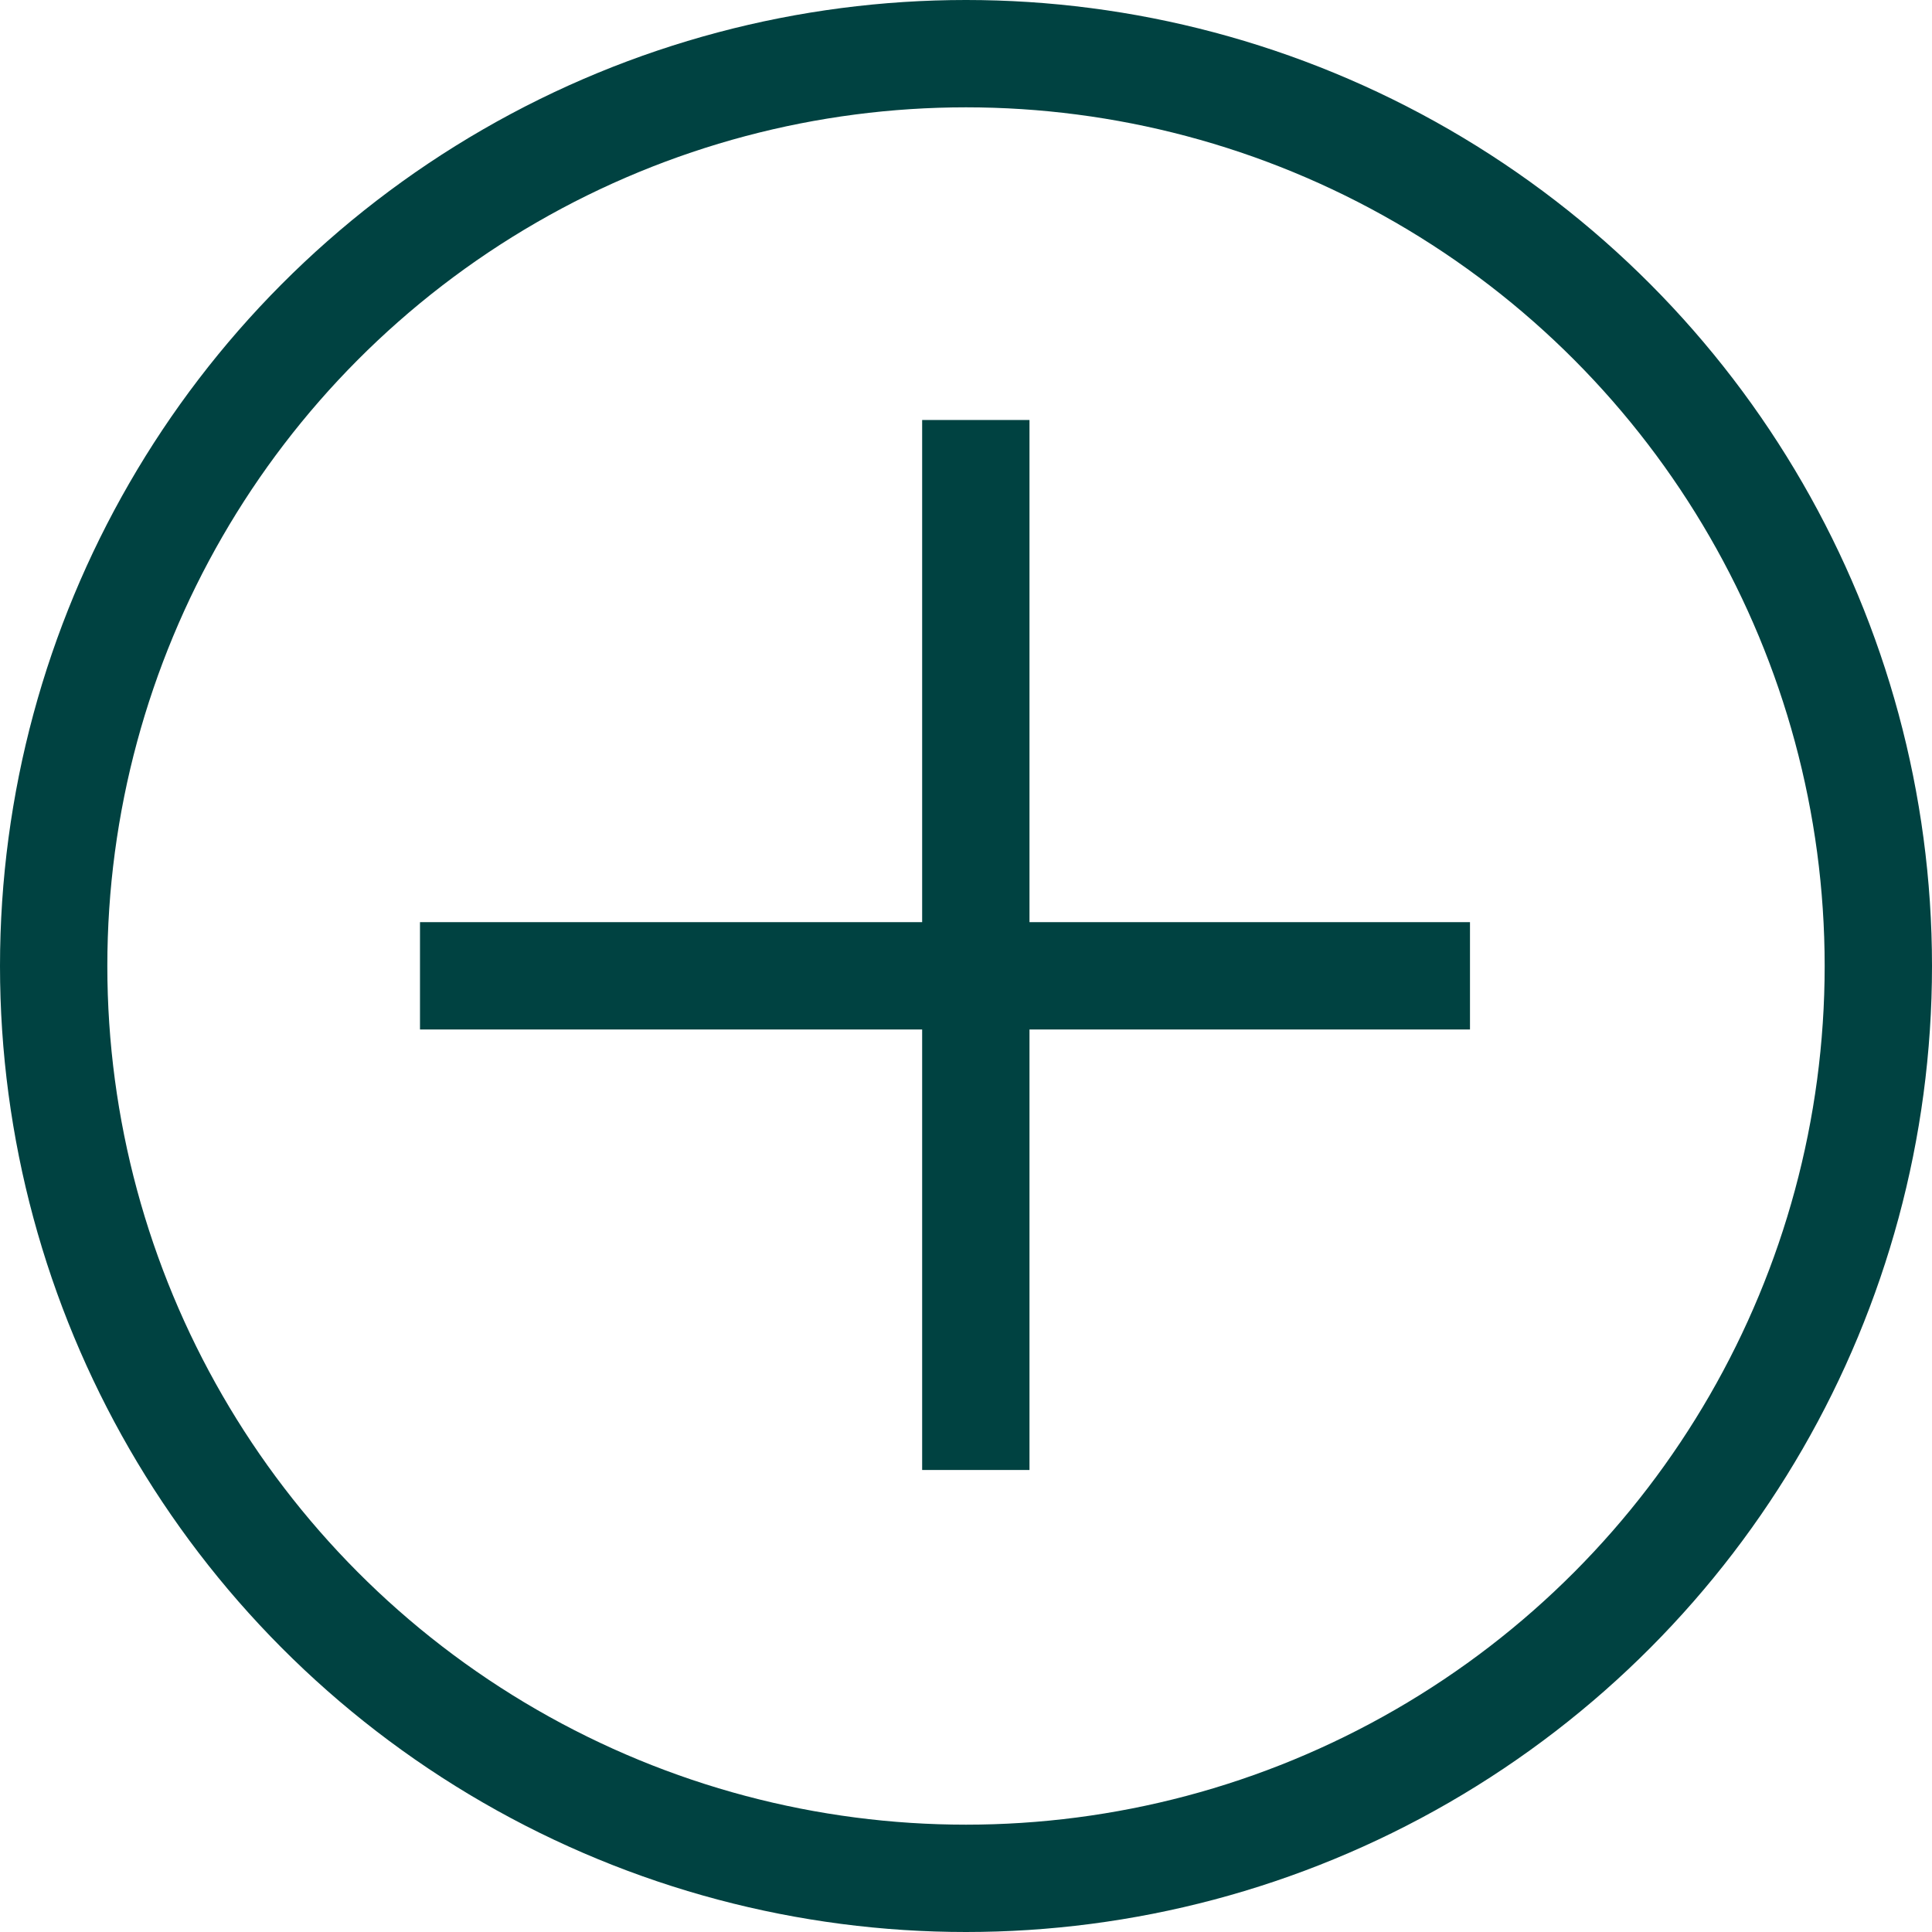 <svg width="36" height="36" viewBox="0 0 36 36" fill="none" xmlns="http://www.w3.org/2000/svg">
<circle cx="18" cy="18" r="17" stroke="#004241" stroke-width="2"/>
<line x1="18.183" y1="7.826" x2="18.183" y2="27.391" stroke="#004241" stroke-width="2"/>
<line x1="27.391" y1="18.183" x2="7.826" y2="18.183" stroke="#004241" stroke-width="2"/>
</svg>
